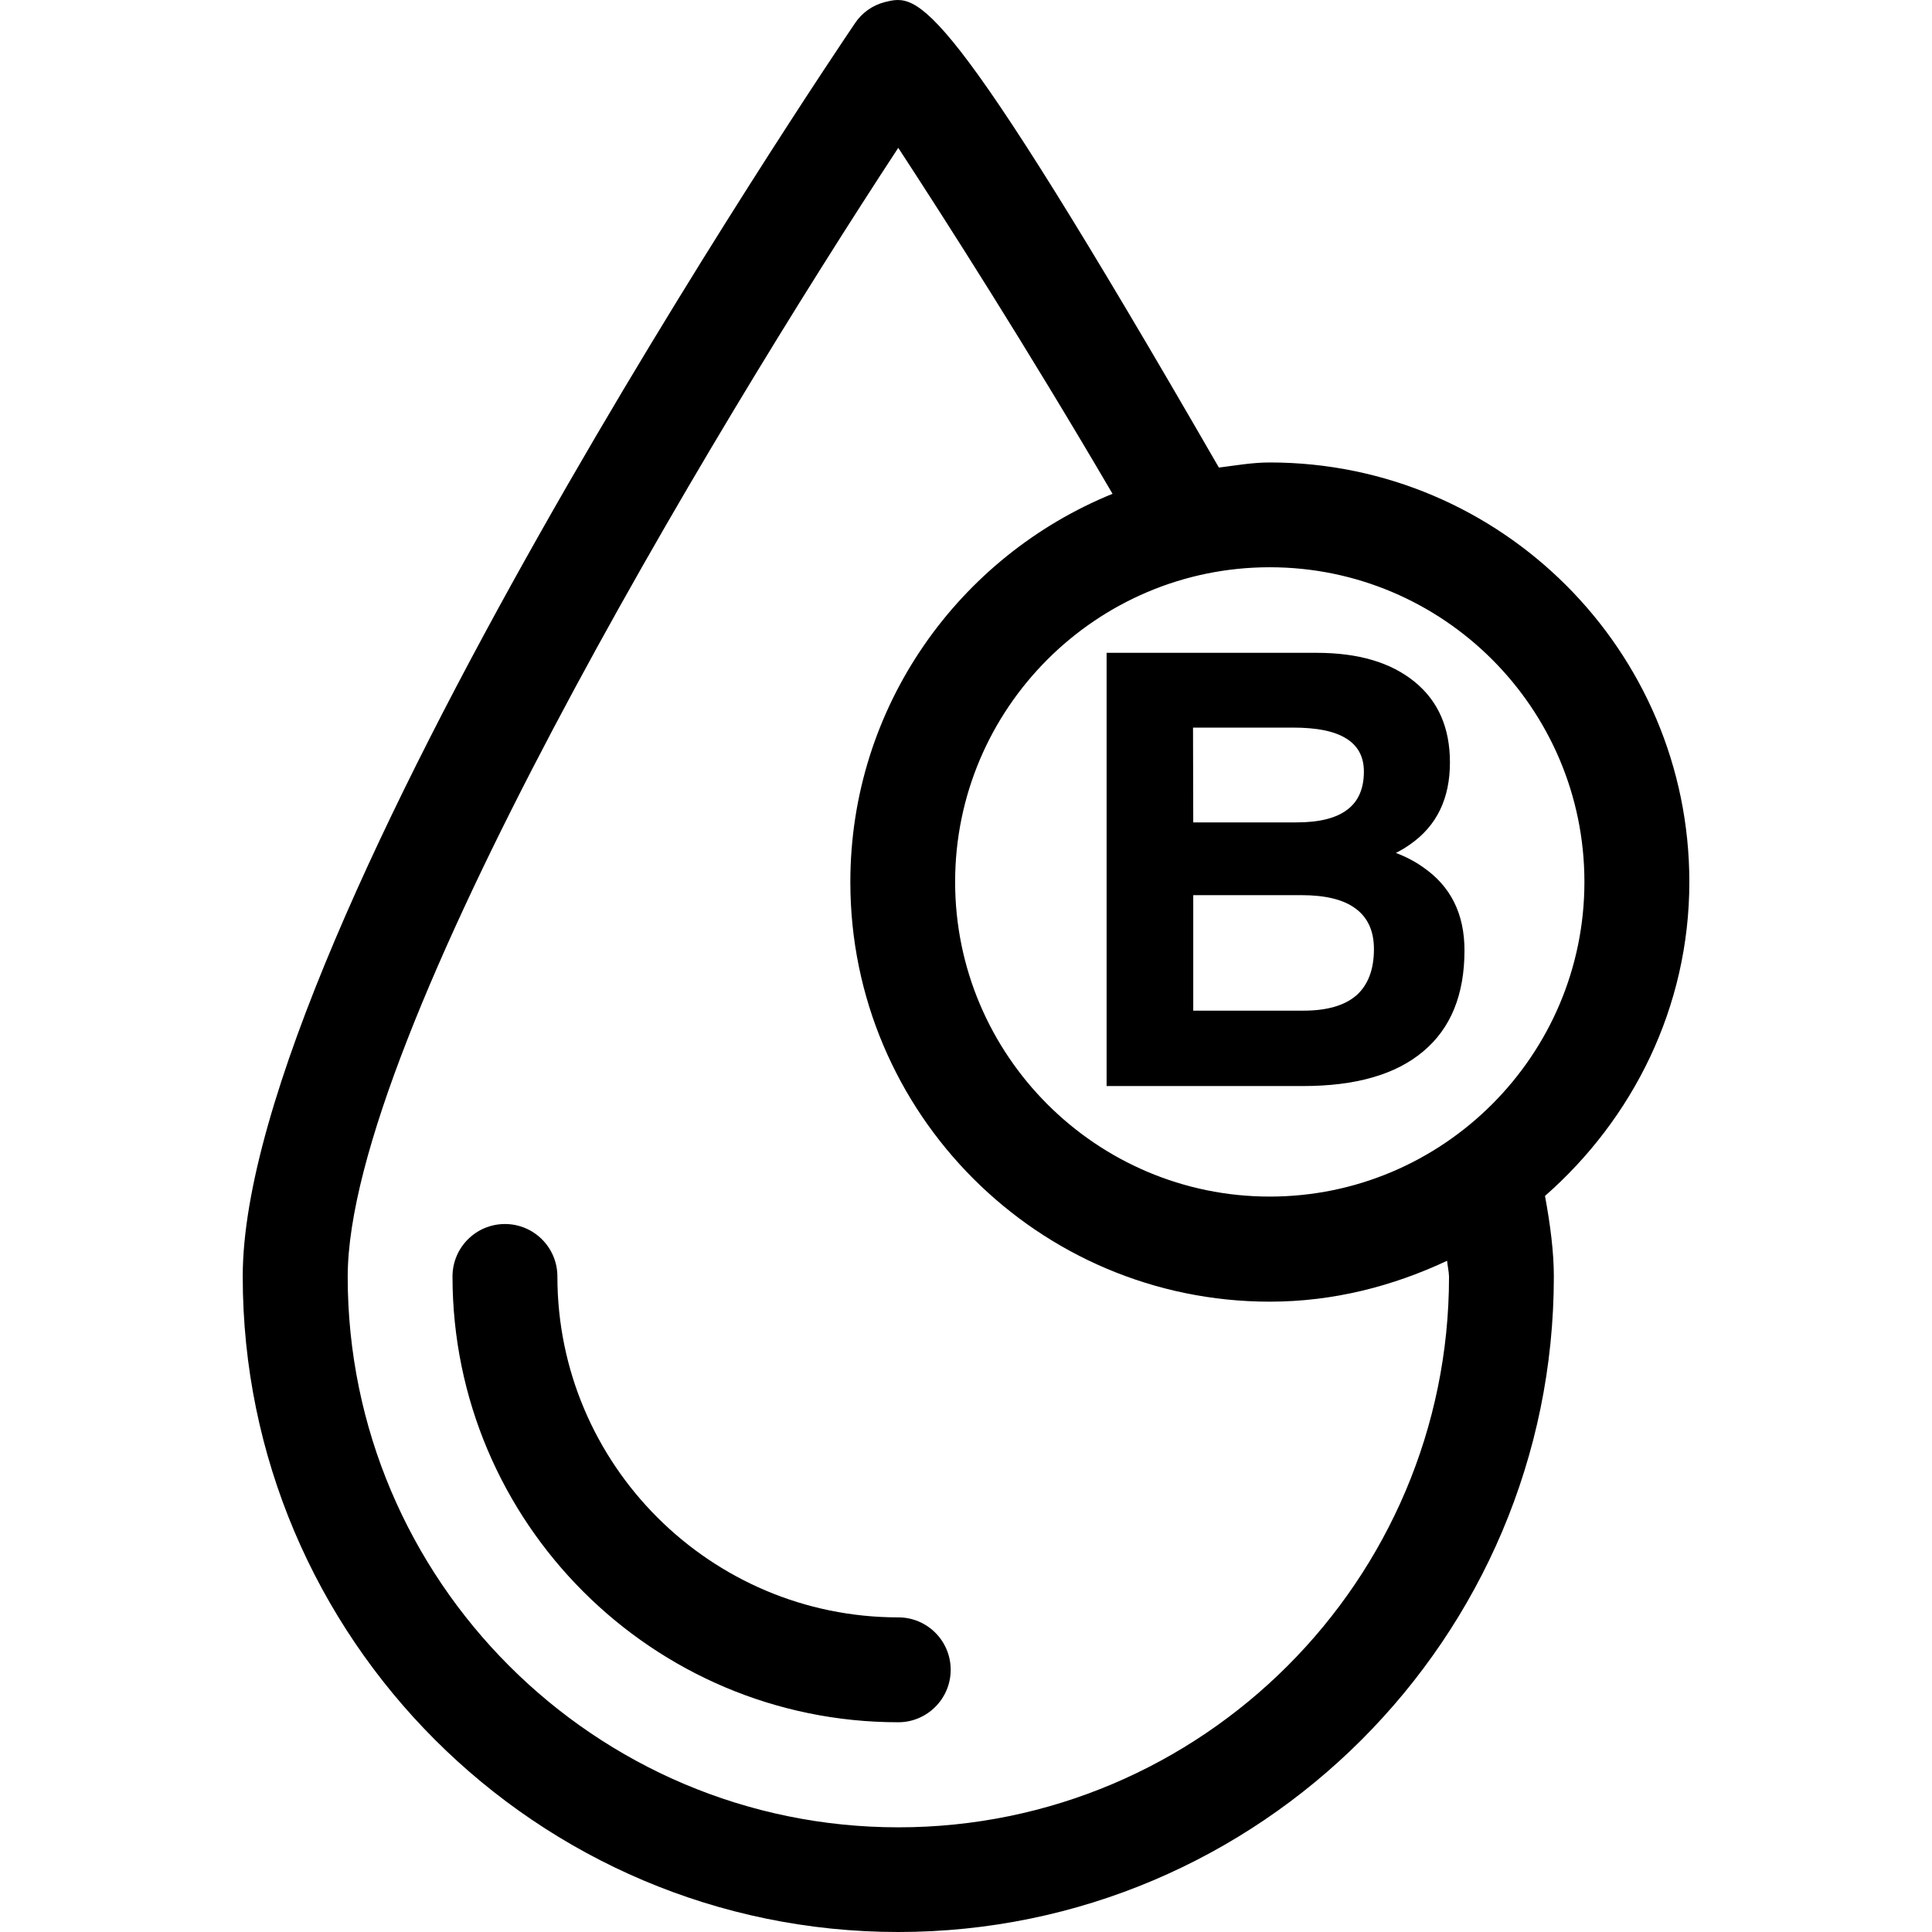 <?xml version="1.0" encoding="iso-8859-1"?>
<!-- Generator: Adobe Illustrator 16.0.0, SVG Export Plug-In . SVG Version: 6.00 Build 0)  -->
<!DOCTYPE svg PUBLIC "-//W3C//DTD SVG 1.1//EN" "http://www.w3.org/Graphics/SVG/1.1/DTD/svg11.dtd">
<svg version="1.1" id="Capa_1" xmlns="http://www.w3.org/2000/svg" xmlns:xlink="http://www.w3.org/1999/xlink" x="0px" y="0px"
	 width="103.212px" height="103.212px" viewBox="0 0 103.212 103.212" style="enable-background:new 0 0 103.212 103.212;"
	 xml:space="preserve">
<g>
	<path d="M50.788,89.205c0,1.542-1.255,2.802-2.801,2.802c-13.128,0-23.813-10.677-23.813-23.815c0-1.548,1.256-2.802,2.802-2.802
		c1.545,0,2.801,1.254,2.801,2.802c0,10.042,8.169,18.212,18.211,18.212C49.533,86.403,50.788,87.656,50.788,89.205z M61.437,58.019
		h-2.32V34.875h2.32h8.887c2.245,0,3.982,0.514,5.253,1.552c1.259,1.03,1.882,2.458,1.882,4.303c0,1.926-0.7,3.384-2.121,4.375
		c-0.232,0.164-0.483,0.32-0.766,0.46c0.545,0.208,1.026,0.46,1.442,0.757c1.49,1.022,2.222,2.5,2.222,4.452
		c0,2.363-0.731,4.164-2.206,5.396c-1.466,1.236-3.605,1.849-6.416,1.849H61.437z M63.746,43.934h5.521
		c1.21,0,2.112-0.225,2.699-0.673c0.603-0.446,0.896-1.135,0.896-2.043c0-0.791-0.317-1.379-0.942-1.765
		c-0.627-0.394-1.569-0.583-2.845-0.583h-5.341L63.746,43.934L63.746,43.934z M63.746,53.992h5.877c1.261,0,2.2-0.268,2.835-0.814
		c0.624-0.554,0.941-1.375,0.941-2.474c0-0.968-0.329-1.685-0.975-2.162c-0.635-0.481-1.606-0.721-2.905-0.721h-5.773V53.992z
		 M82.537,63.89c0.285,1.532,0.473,3.01,0.473,4.301c0,19.311-15.717,35.021-35.022,35.021c-19.308,0-35.021-15.711-35.021-35.021
		c0-18.445,31.369-64.974,32.702-66.941c0.374-0.566,0.945-0.971,1.599-1.138c1.823-0.449,3.068-0.764,17.848,24.867
		c0.892-0.112,1.791-0.273,2.72-0.273c12.355,0,22.413,10.052,22.413,22.413C90.247,53.822,87.215,59.787,82.537,63.89z
		 M67.833,30.304c-9.264,0-16.808,7.541-16.808,16.81c0,9.264,7.544,16.81,16.808,16.81c9.265,0,16.81-7.552,16.81-16.81
		C84.643,37.838,77.098,30.304,67.833,30.304z M77.307,67.354c-2.895,1.357-6.073,2.184-9.468,2.184
		c-12.367,0-22.412-10.057-22.412-22.413c0-9.392,5.81-17.411,14.007-20.745c-4.595-7.849-8.918-14.613-11.447-18.483
		c-9.962,15.195-29.412,47.507-29.412,60.306c0,16.219,13.195,29.417,29.417,29.417c16.225,0,29.418-13.198,29.418-29.417
		C77.406,67.951,77.328,67.601,77.307,67.354z"/>
</g>
<g>
</g>
<g>
</g>
<g>
</g>
<g>
</g>
<g>
</g>
<g>
</g>
<g>
</g>
<g>
</g>
<g>
</g>
<g>
</g>
<g>
</g>
<g>
</g>
<g>
</g>
<g>
</g>
<g>
</g>
</svg>
